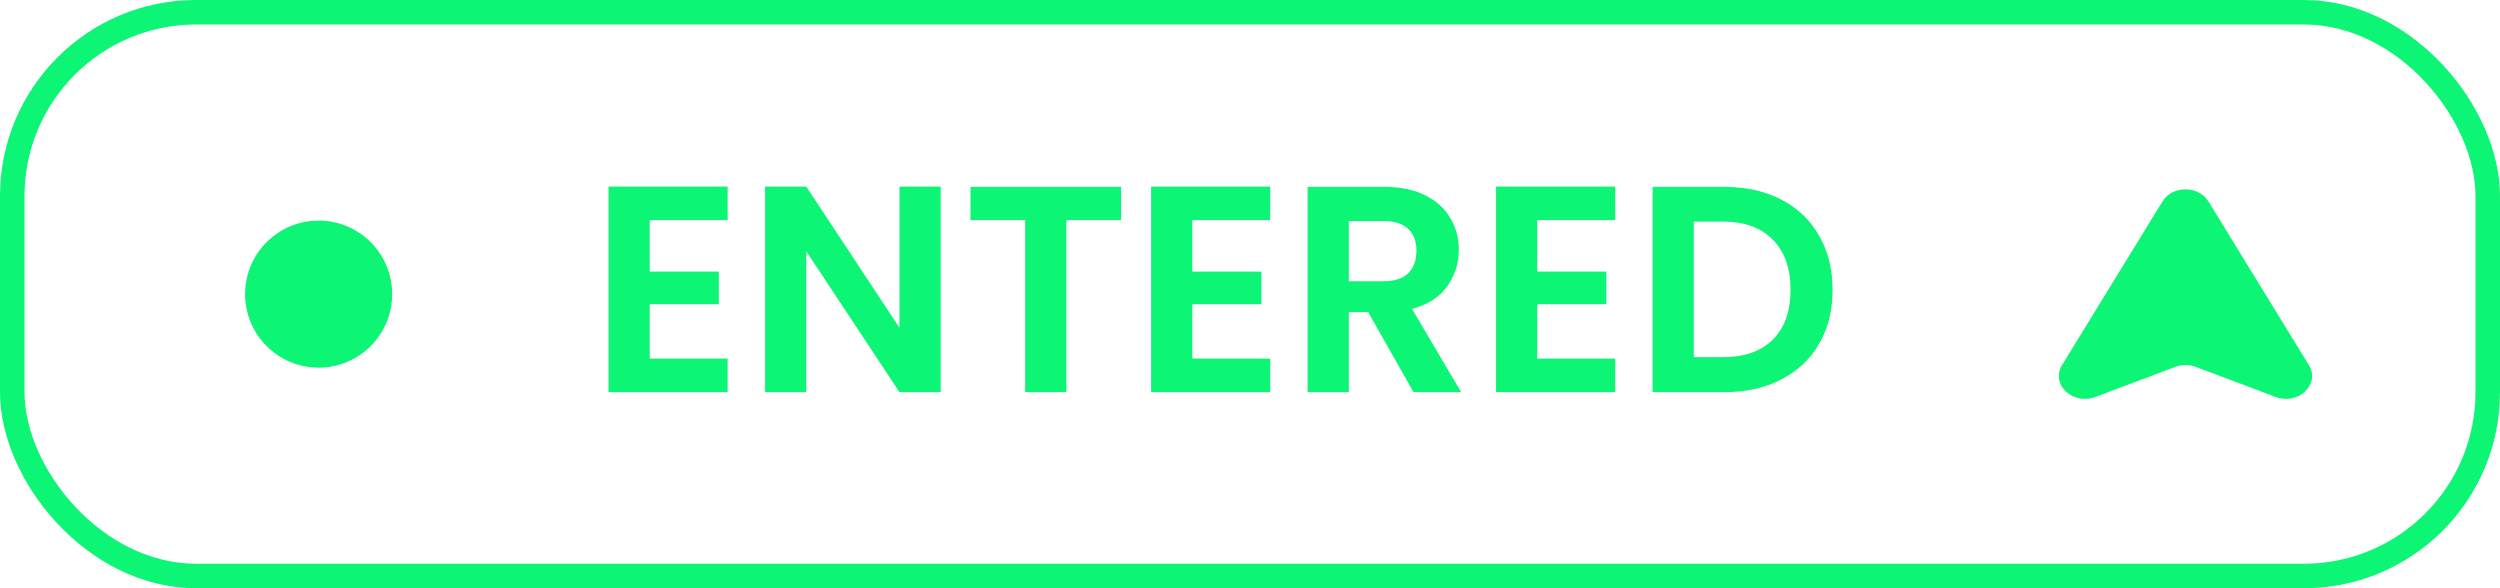 <svg width="102" height="24" viewBox="0 0 102 24" fill="none" xmlns="http://www.w3.org/2000/svg">
<circle cx="13" cy="12" r="3" fill="#0CF574"/>
<path d="M26.508 8.98V11.08H29.328V12.412H26.508V14.632H29.688V16H24.828V7.612H29.688V8.98H26.508ZM38.379 16H36.699L32.895 10.252V16H31.215V7.612H32.895L36.699 13.372V7.612H38.379V16ZM45.739 7.624V8.98H43.507V16H41.827V8.98H39.595V7.624H45.739ZM48.645 8.98V11.08H51.465V12.412H48.645V14.632H51.825V16H46.965V7.612H51.825V8.98H48.645ZM57.671 16L55.823 12.736H55.031V16H53.351V7.624H56.495C57.143 7.624 57.695 7.74 58.151 7.972C58.607 8.196 58.947 8.504 59.171 8.896C59.403 9.28 59.519 9.712 59.519 10.192C59.519 10.744 59.359 11.244 59.039 11.692C58.719 12.132 58.243 12.436 57.611 12.604L59.615 16H57.671ZM55.031 11.476H56.435C56.891 11.476 57.231 11.368 57.455 11.152C57.679 10.928 57.791 10.62 57.791 10.228C57.791 9.844 57.679 9.548 57.455 9.34C57.231 9.124 56.891 9.016 56.435 9.016H55.031V11.476ZM62.719 8.98V11.08H65.539V12.412H62.719V14.632H65.899V16H61.039V7.612H65.899V8.98H62.719ZM70.354 7.624C71.234 7.624 72.006 7.796 72.67 8.14C73.342 8.484 73.858 8.976 74.218 9.616C74.586 10.248 74.77 10.984 74.77 11.824C74.77 12.664 74.586 13.4 74.218 14.032C73.858 14.656 73.342 15.14 72.67 15.484C72.006 15.828 71.234 16 70.354 16H67.426V7.624H70.354ZM70.294 14.572C71.174 14.572 71.854 14.332 72.334 13.852C72.814 13.372 73.054 12.696 73.054 11.824C73.054 10.952 72.814 10.272 72.334 9.784C71.854 9.288 71.174 9.04 70.294 9.04H69.106V14.572H70.294Z" fill="#0CF574"/>
<path d="M94.202 14.896C94.68 15.674 93.773 16.544 92.848 16.196L89.586 14.969C89.318 14.868 89.016 14.868 88.748 14.969L85.486 16.196C84.561 16.544 83.654 15.674 84.131 14.896L88.231 8.216C88.632 7.562 89.701 7.562 90.103 8.216L94.202 14.896Z" fill="#0CF574"/>
<rect x="0.5" y="0.5" width="101" height="23" rx="7.5" stroke="#0CF574"/>
</svg>
